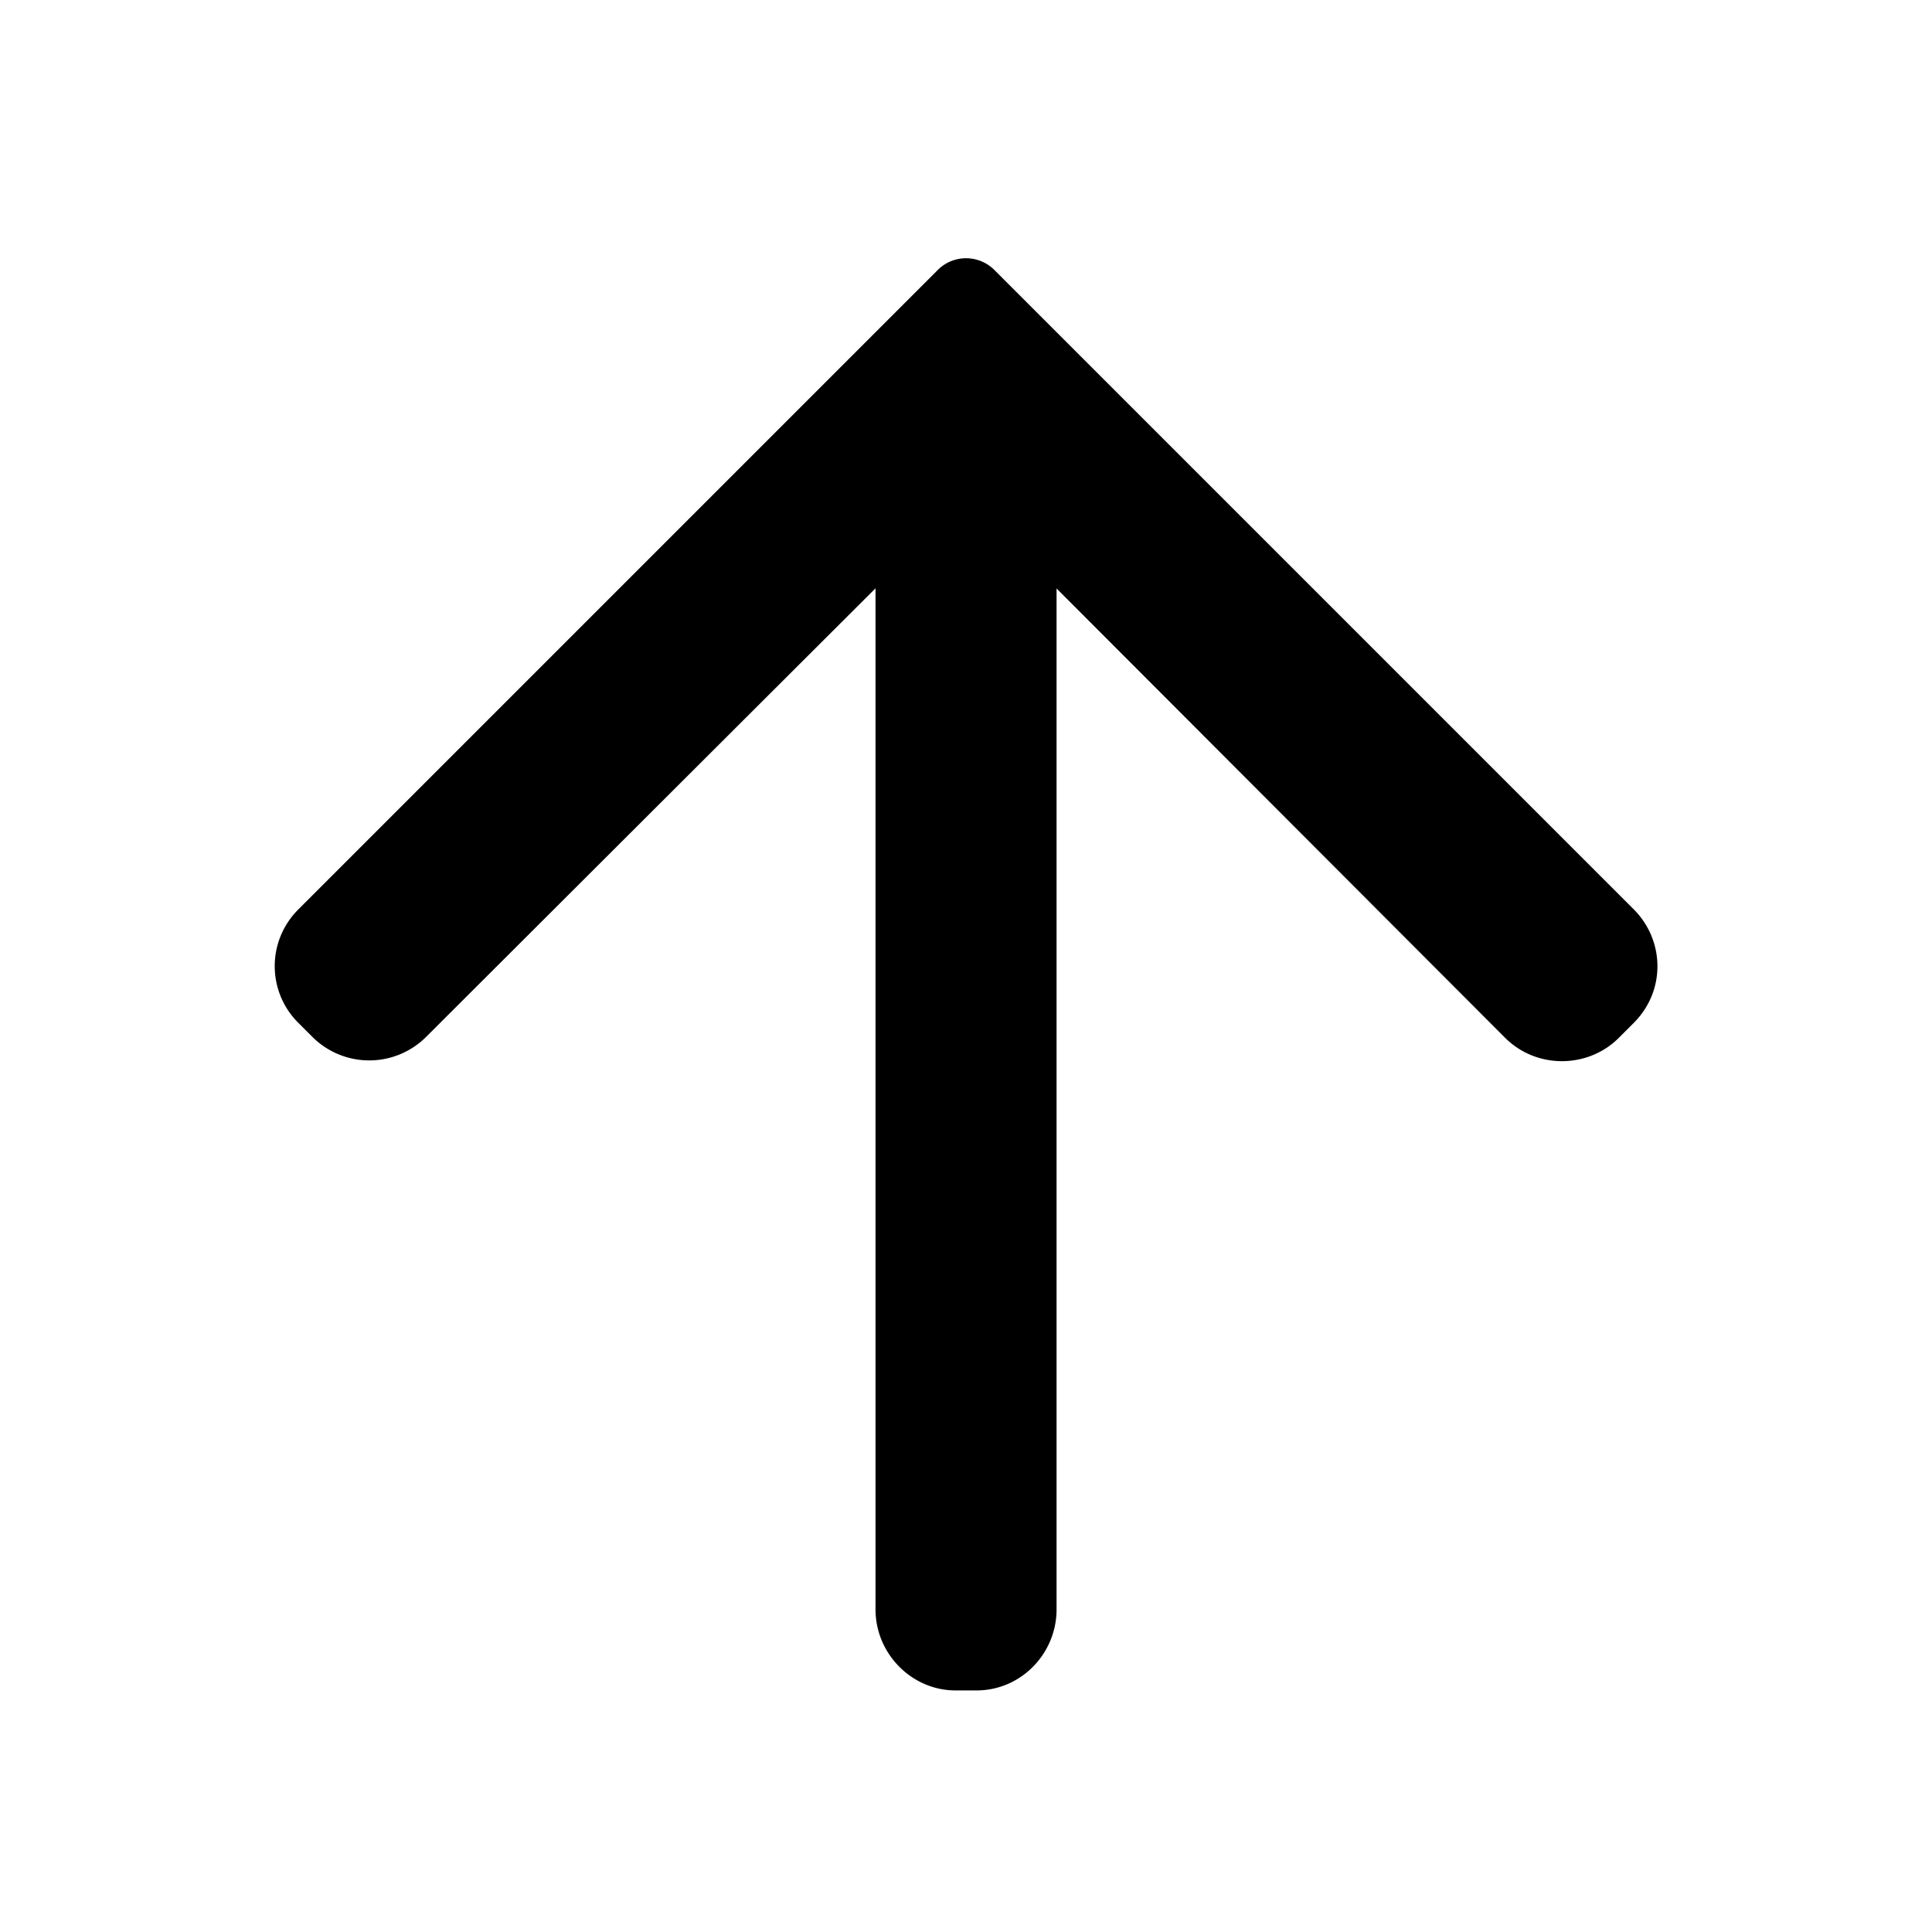 <svg xmlns="http://www.w3.org/2000/svg" xmlns:xlink="http://www.w3.org/1999/xlink" width="24" height="24"
     xmlns:v="https://vecta.io/nano">
    <defs>
        <path d="M3.886 12.886a1 1 0 0 0 1.41-.008l5.58-5.57v12.684c0 .556.455 1.007.993 1.007h.263c.55 0 .993-.456.993-1.007V7.31l5.57 5.58c.39.392 1.03.386 1.413.004l.187-.187c.4-.4.385-1.026-.001-1.412l-7.94-7.94c-.195-.195-.51-.197-.706 0l-7.94 7.94c-.4.4-.385 1.027-.006 1.407l.186.186z"
              id="A"/>
    </defs>
    <use fill="#000" xlink:href="#A" fill-rule="evenodd"/>
</svg>